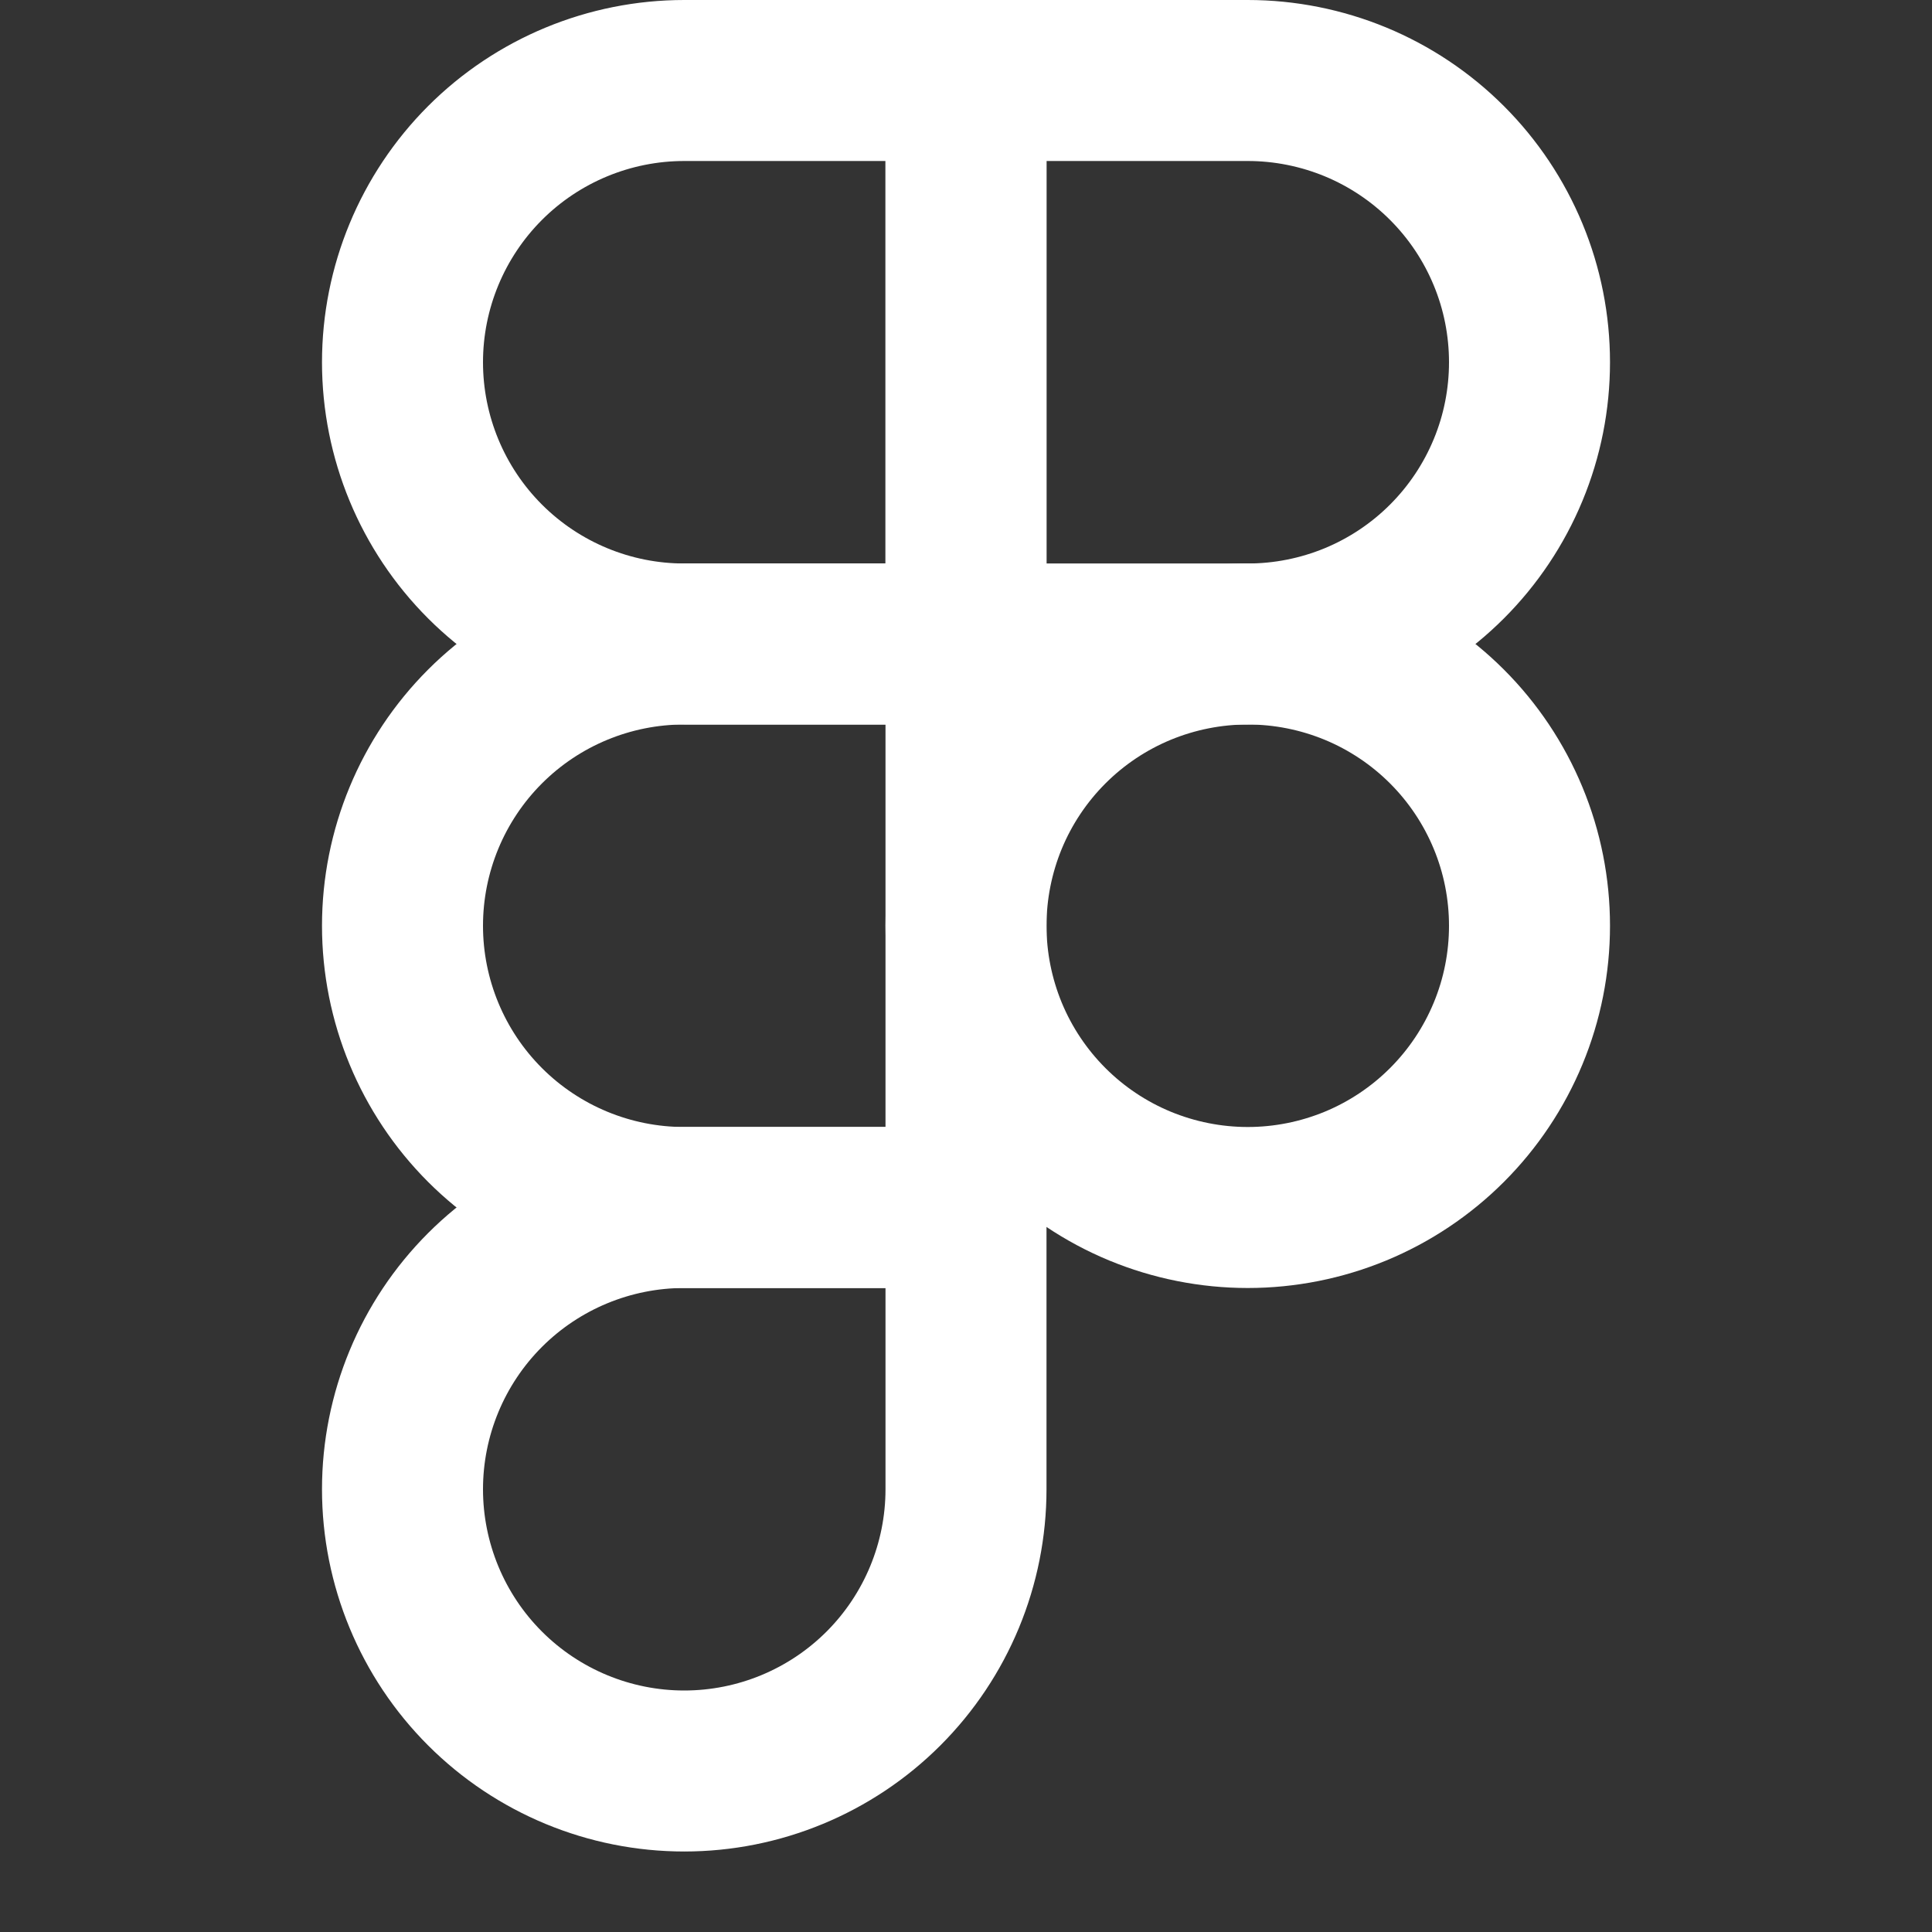 <svg width="24" height="24" viewBox="0 0 24 24" fill="none" xmlns="http://www.w3.org/2000/svg">
<rect x="0" y="0" width="24" height="24" fill="#333333" stroke="none"/>
<path d="M5 4.5C5 3.572 5.369 2.682 6.025 2.025C6.681 1.369 7.572 1 8.5 1H12V8H8.5C7.572 8 6.681 7.631 6.025 6.975C5.369 6.319 5 5.428 5 4.5Z" stroke="white" stroke-width="2" stroke-linecap="round" stroke-linejoin="round"/>
<path d="M12 1H15.5C15.96 1 16.415 1.091 16.839 1.266C17.264 1.442 17.65 1.7 17.975 2.025C18.3 2.35 18.558 2.736 18.734 3.161C18.91 3.585 19 4.04 19 4.5C19 4.96 18.91 5.415 18.734 5.839C18.558 6.264 18.3 6.65 17.975 6.975C17.65 7.3 17.264 7.558 16.839 7.734C16.415 7.909 15.96 8 15.5 8H12V1Z" stroke="white" stroke-width="2" stroke-linecap="round" stroke-linejoin="round"/>
<path d="M5 11.5C5 10.572 5.369 9.681 6.025 9.025C6.681 8.369 7.572 8 8.5 8H12V15H8.5C7.572 15 6.681 14.631 6.025 13.975C5.369 13.319 5 12.428 5 11.5Z" stroke="white" stroke-width="2" stroke-linecap="round" stroke-linejoin="round"/>
<path d="M12 11.5C12 11.04 12.091 10.585 12.266 10.161C12.442 9.736 12.7 9.35 13.025 9.025C13.35 8.7 13.736 8.442 14.161 8.266C14.585 8.091 15.04 8 15.5 8C15.96 8 16.415 8.091 16.839 8.266C17.264 8.442 17.65 8.7 17.975 9.025C18.3 9.35 18.558 9.736 18.734 10.161C18.91 10.585 19 11.04 19 11.5C19 11.96 18.91 12.415 18.734 12.839C18.558 13.264 18.3 13.65 17.975 13.975C17.65 14.3 17.264 14.558 16.839 14.734C16.415 14.909 15.96 15 15.5 15C15.04 15 14.585 14.909 14.161 14.734C13.736 14.558 13.35 14.3 13.025 13.975C12.7 13.65 12.442 13.264 12.266 12.839C12.091 12.415 12 11.96 12 11.5Z" stroke="white" stroke-width="2" stroke-linecap="round" stroke-linejoin="round"/>
<path d="M5 18.5C5 17.572 5.369 16.681 6.025 16.025C6.681 15.369 7.572 15 8.5 15H12V18.5C12 19.428 11.631 20.319 10.975 20.975C10.319 21.631 9.428 22 8.5 22C7.572 22 6.681 21.631 6.025 20.975C5.369 20.319 5 19.428 5 18.5Z" stroke="white" stroke-width="2" stroke-linecap="round" stroke-linejoin="round"/>
</svg>
